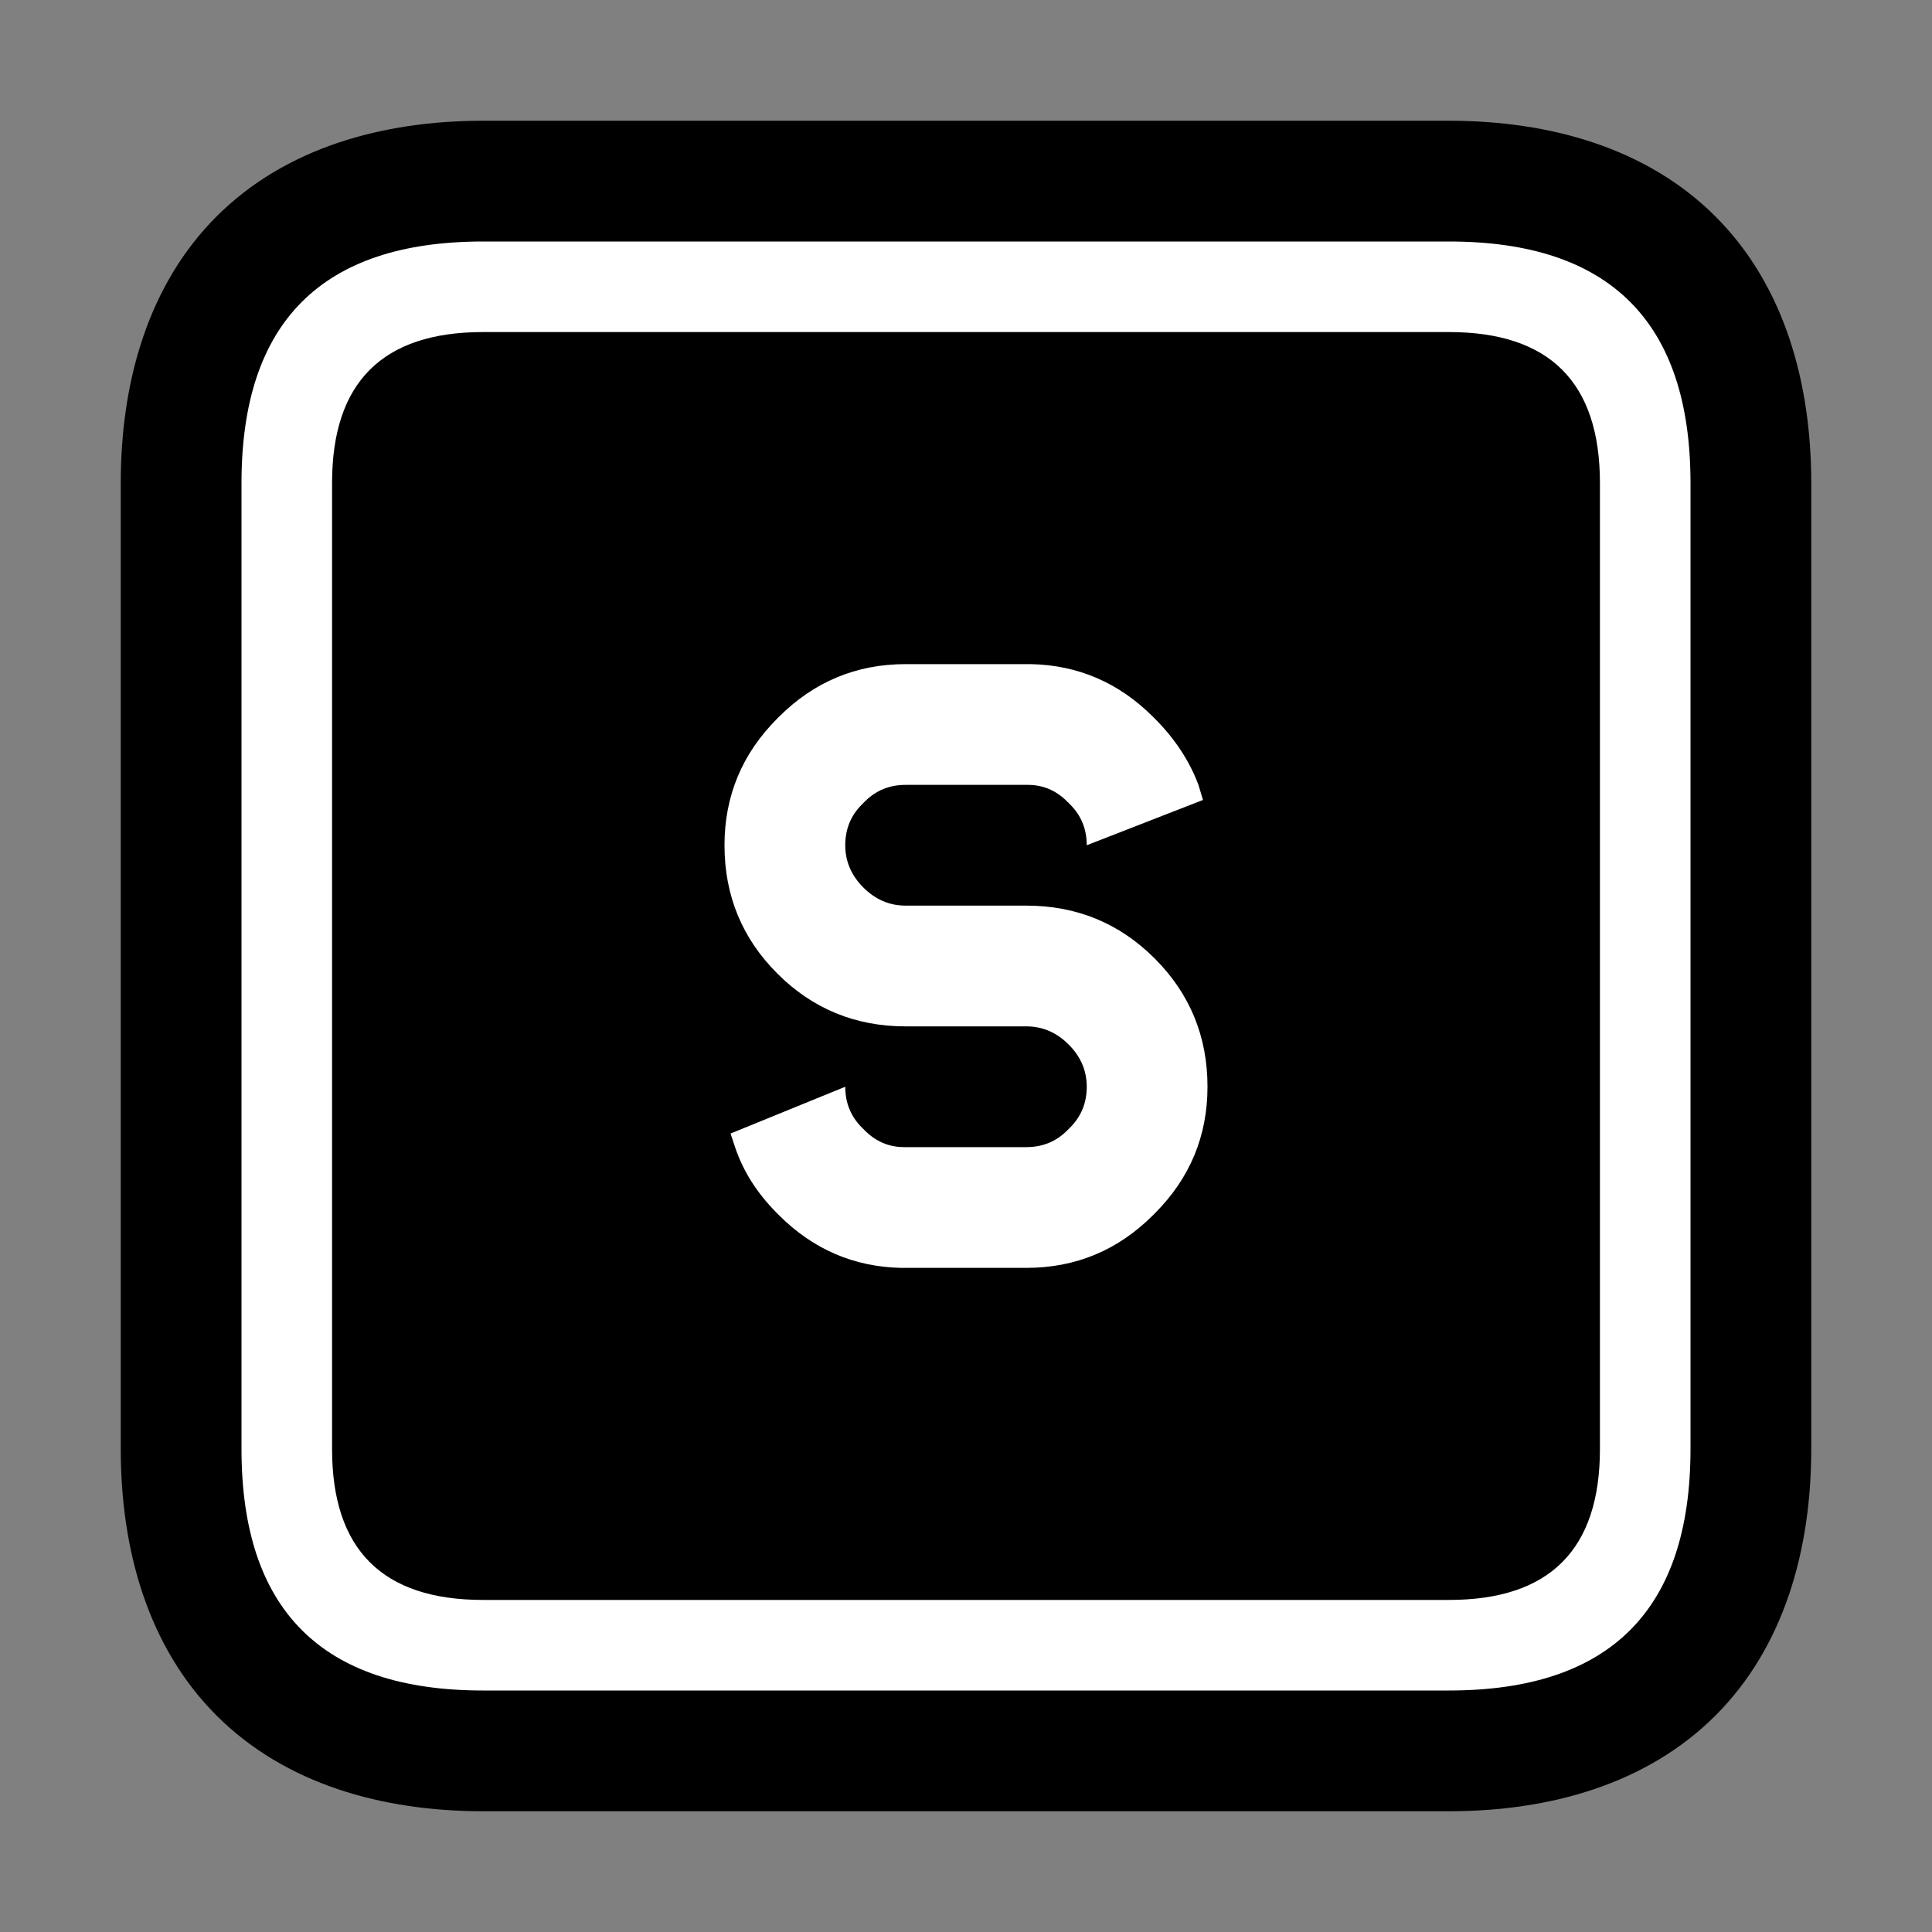 <?xml version="1.0" encoding="UTF-8"?>
<svg version="1.1" viewBox="0 0 64 64" xmlns="http://www.w3.org/2000/svg">
<rect x="0" y="0" width="64" height="64" fill="#808080" stroke="none"/>
<g stroke-linecap="round" stroke-linejoin="round">
<path d="m16 4c-3.333 0-6.552 0.896-8.828 3.172s-3.172 5.495-3.172 8.828v32c0 3.333 0.896 6.552 3.172 8.828s5.495 3.172 8.828 3.172h32c3.333 0 6.552-0.896 8.828-3.172s3.172-5.495 3.172-8.828v-32c0-3.333-0.896-6.552-3.172-8.828s-5.495-3.172-8.828-3.172z" color="#000000" style="-inkscape-stroke:none;paint-order:stroke markers fill"/>
<path d="m11 16v32q0 5 5 5h32q5 0 5-5v-32q0-5-5-5h-32q-5 0-5 5m23 14q2.5 0 4.25 1.75t1.75 4.25q0 2.45-1.75 4.2l-0.05 0.05q-1.75 1.75-4.2 1.75h-4.15q-2.35-0.05-4.05-1.75l-0.05-0.05q-1-1-1.4-2.2l-0.15-0.45 3.8-1.55q0 0.8 0.55 1.35l0.1 0.1q0.55 0.55 1.3 0.55h4.05q0.8 0 1.35-0.55l0.1-0.1q0.55-0.55 0.55-1.35t-0.6-1.4-1.4-0.6h-4q-2.5 0-4.25-1.75t-1.75-4.25q0-2.45 1.75-4.2l0.05-0.05q1.75-1.75 4.2-1.75h4.15q2.35 0.05 4.05 1.75l0.05 0.05q1 1 1.45 2.2l0.15 0.5-3.85 1.5q0-0.8-0.55-1.35l-0.1-0.1q-0.55-0.55-1.3-0.55h-4.05q-0.8 0-1.35 0.55l-0.1 0.1q-0.55 0.55-0.55 1.35t0.6 1.4 1.4 0.6h4m-18-22h32q8 0 8 8v32q0 8-8 8h-32q-8 0-8-8v-32q0-8 8-8" color="#000000" fill="#fff" stroke-width="8" style="-inkscape-stroke:none;paint-order:stroke markers fill"/>
</g>
</svg>
